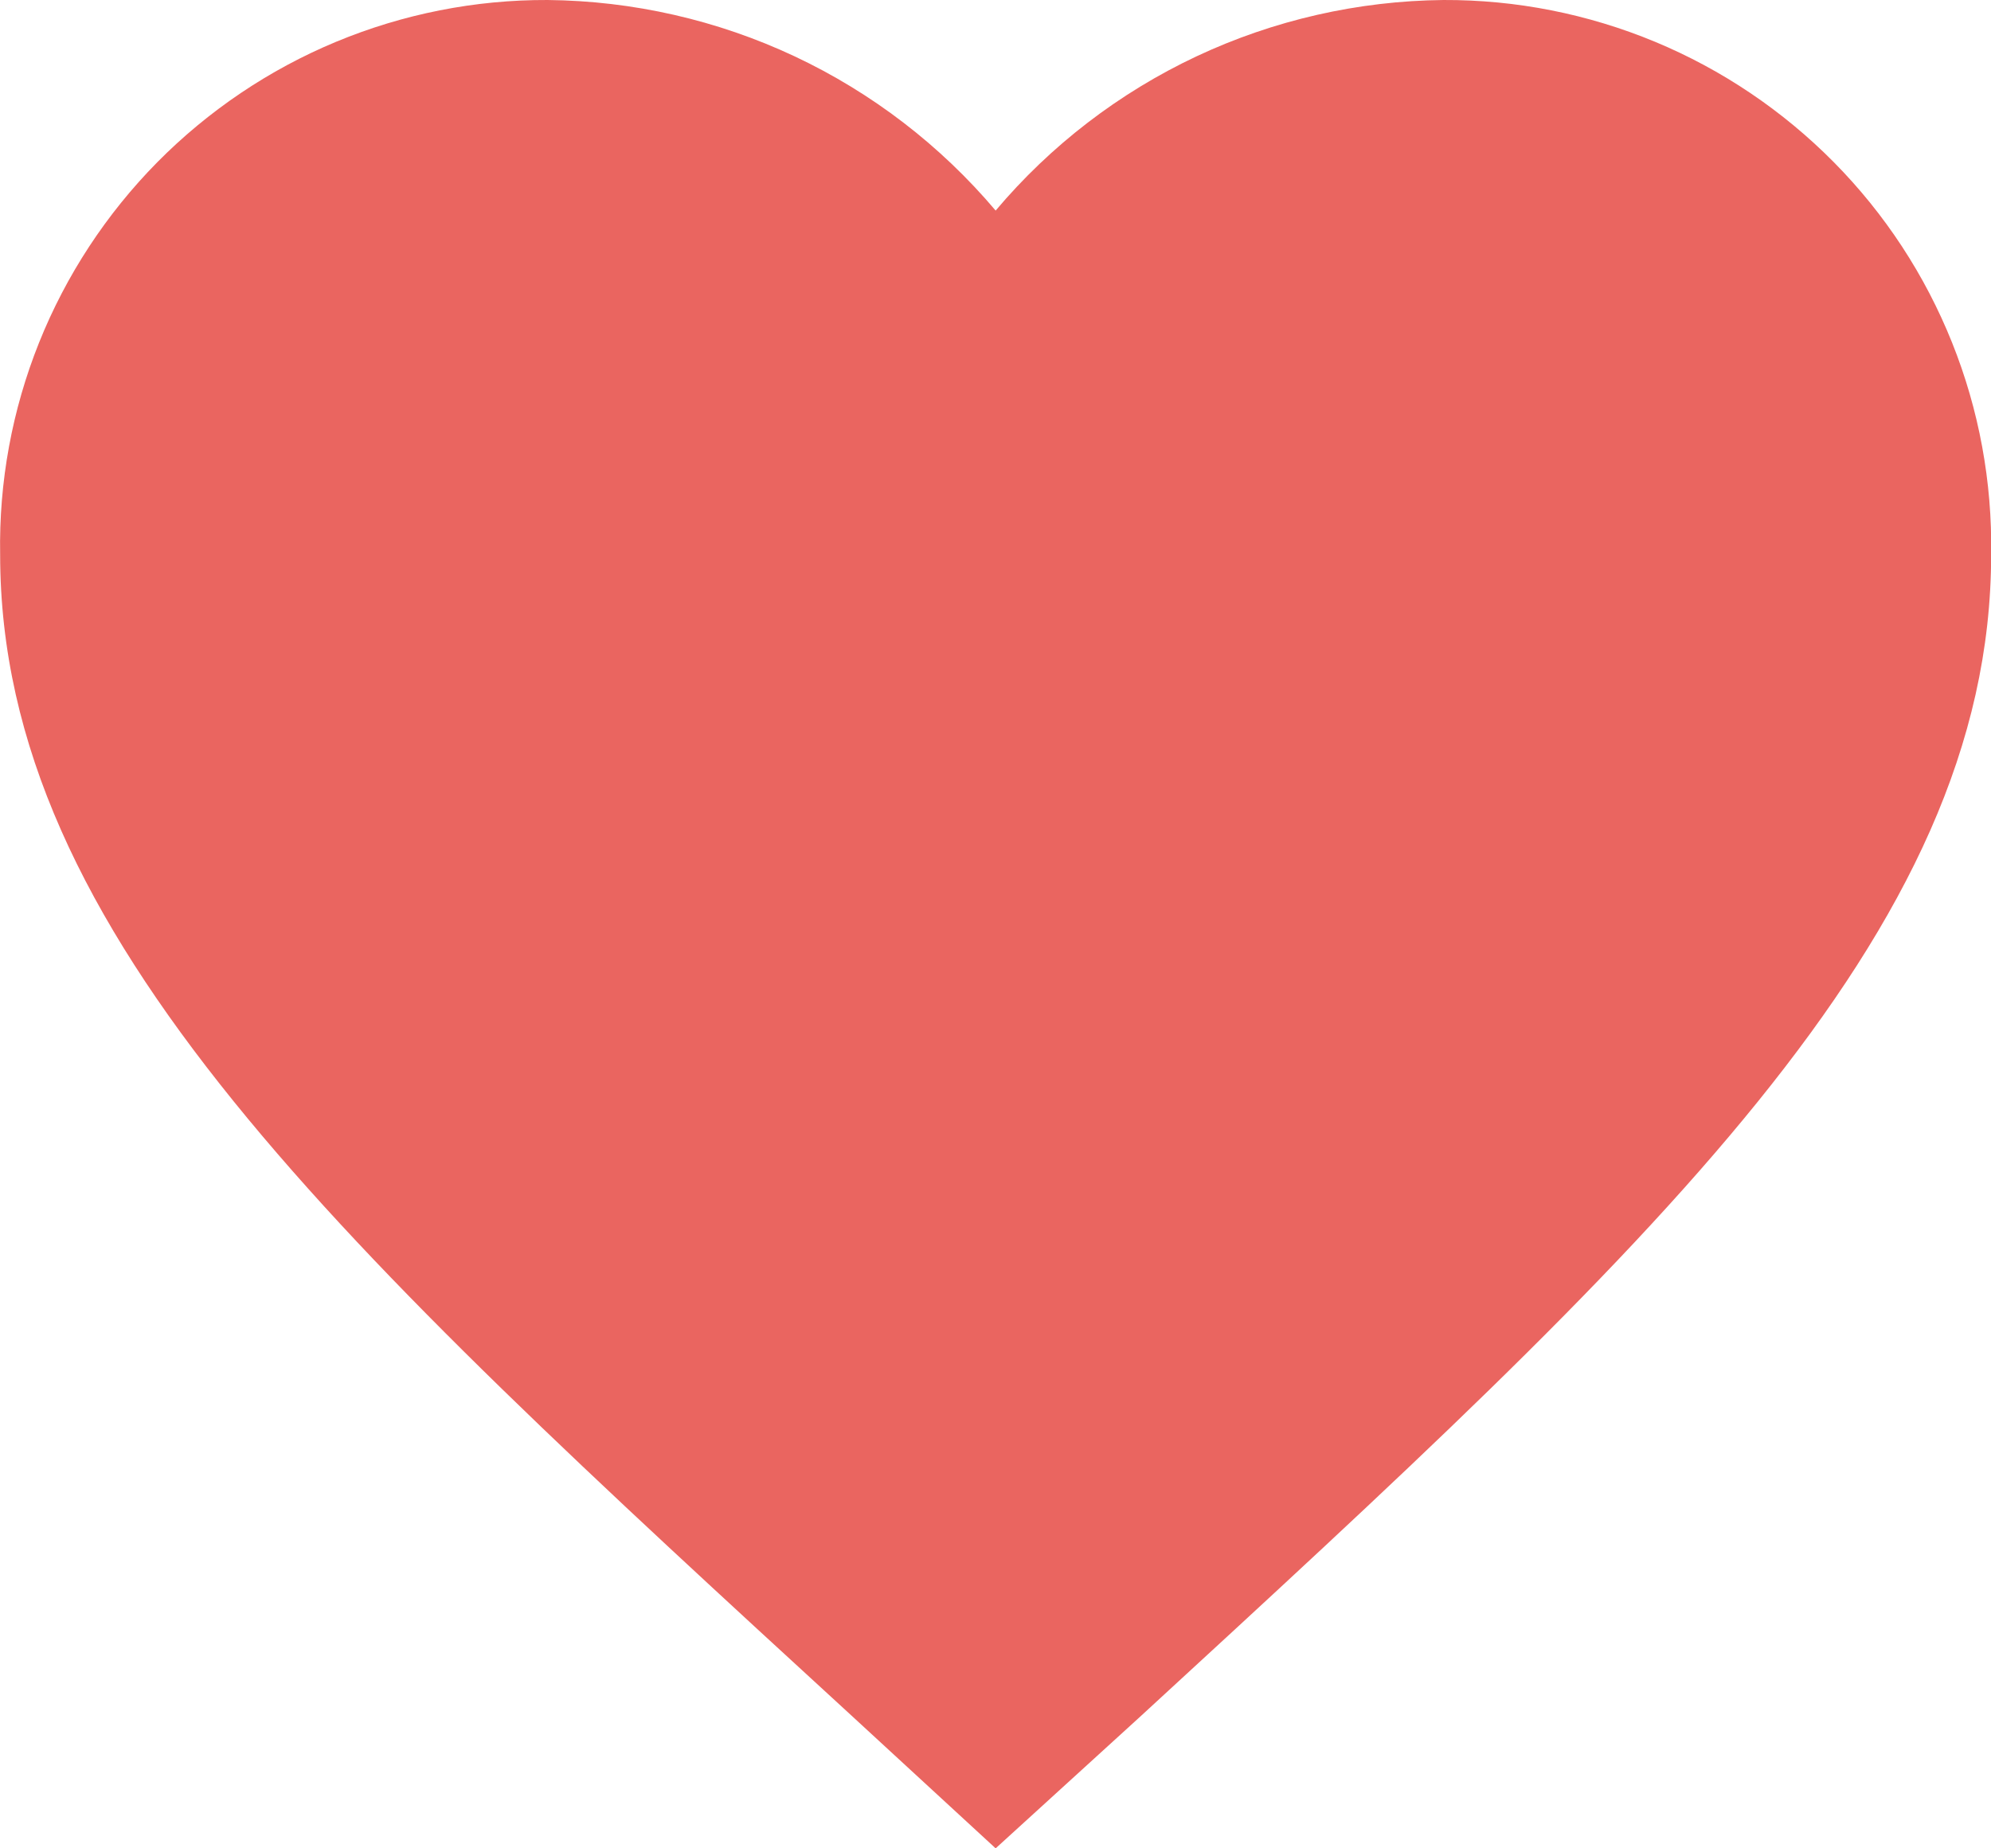 <svg width="14" height="13" viewBox="0 0 14 13" fill="none" xmlns="http://www.w3.org/2000/svg">
<path d="M7.001 13L5.986 12.065C2.381 8.756 0.001 6.574 0.001 3.9C-0.008 3.39 0.085 2.883 0.275 2.409C0.465 1.935 0.748 1.504 1.106 1.141C1.465 0.778 1.892 0.49 2.363 0.294C2.835 0.098 3.34 -0.002 3.851 2.75376e-05C4.451 0.006 5.044 0.141 5.587 0.396C6.131 0.652 6.613 1.022 7.001 1.481C7.388 1.022 7.87 0.652 8.414 0.396C8.957 0.141 9.55 0.006 10.15 2.75376e-05C10.661 -0.002 11.166 0.098 11.638 0.294C12.109 0.49 12.536 0.778 12.895 1.141C13.254 1.504 13.536 1.935 13.726 2.409C13.916 2.883 14.009 3.39 14.001 3.9C14.001 6.578 11.62 8.76 8.016 12.075L7.001 13Z" fill="#EA6560"/>
</svg>
